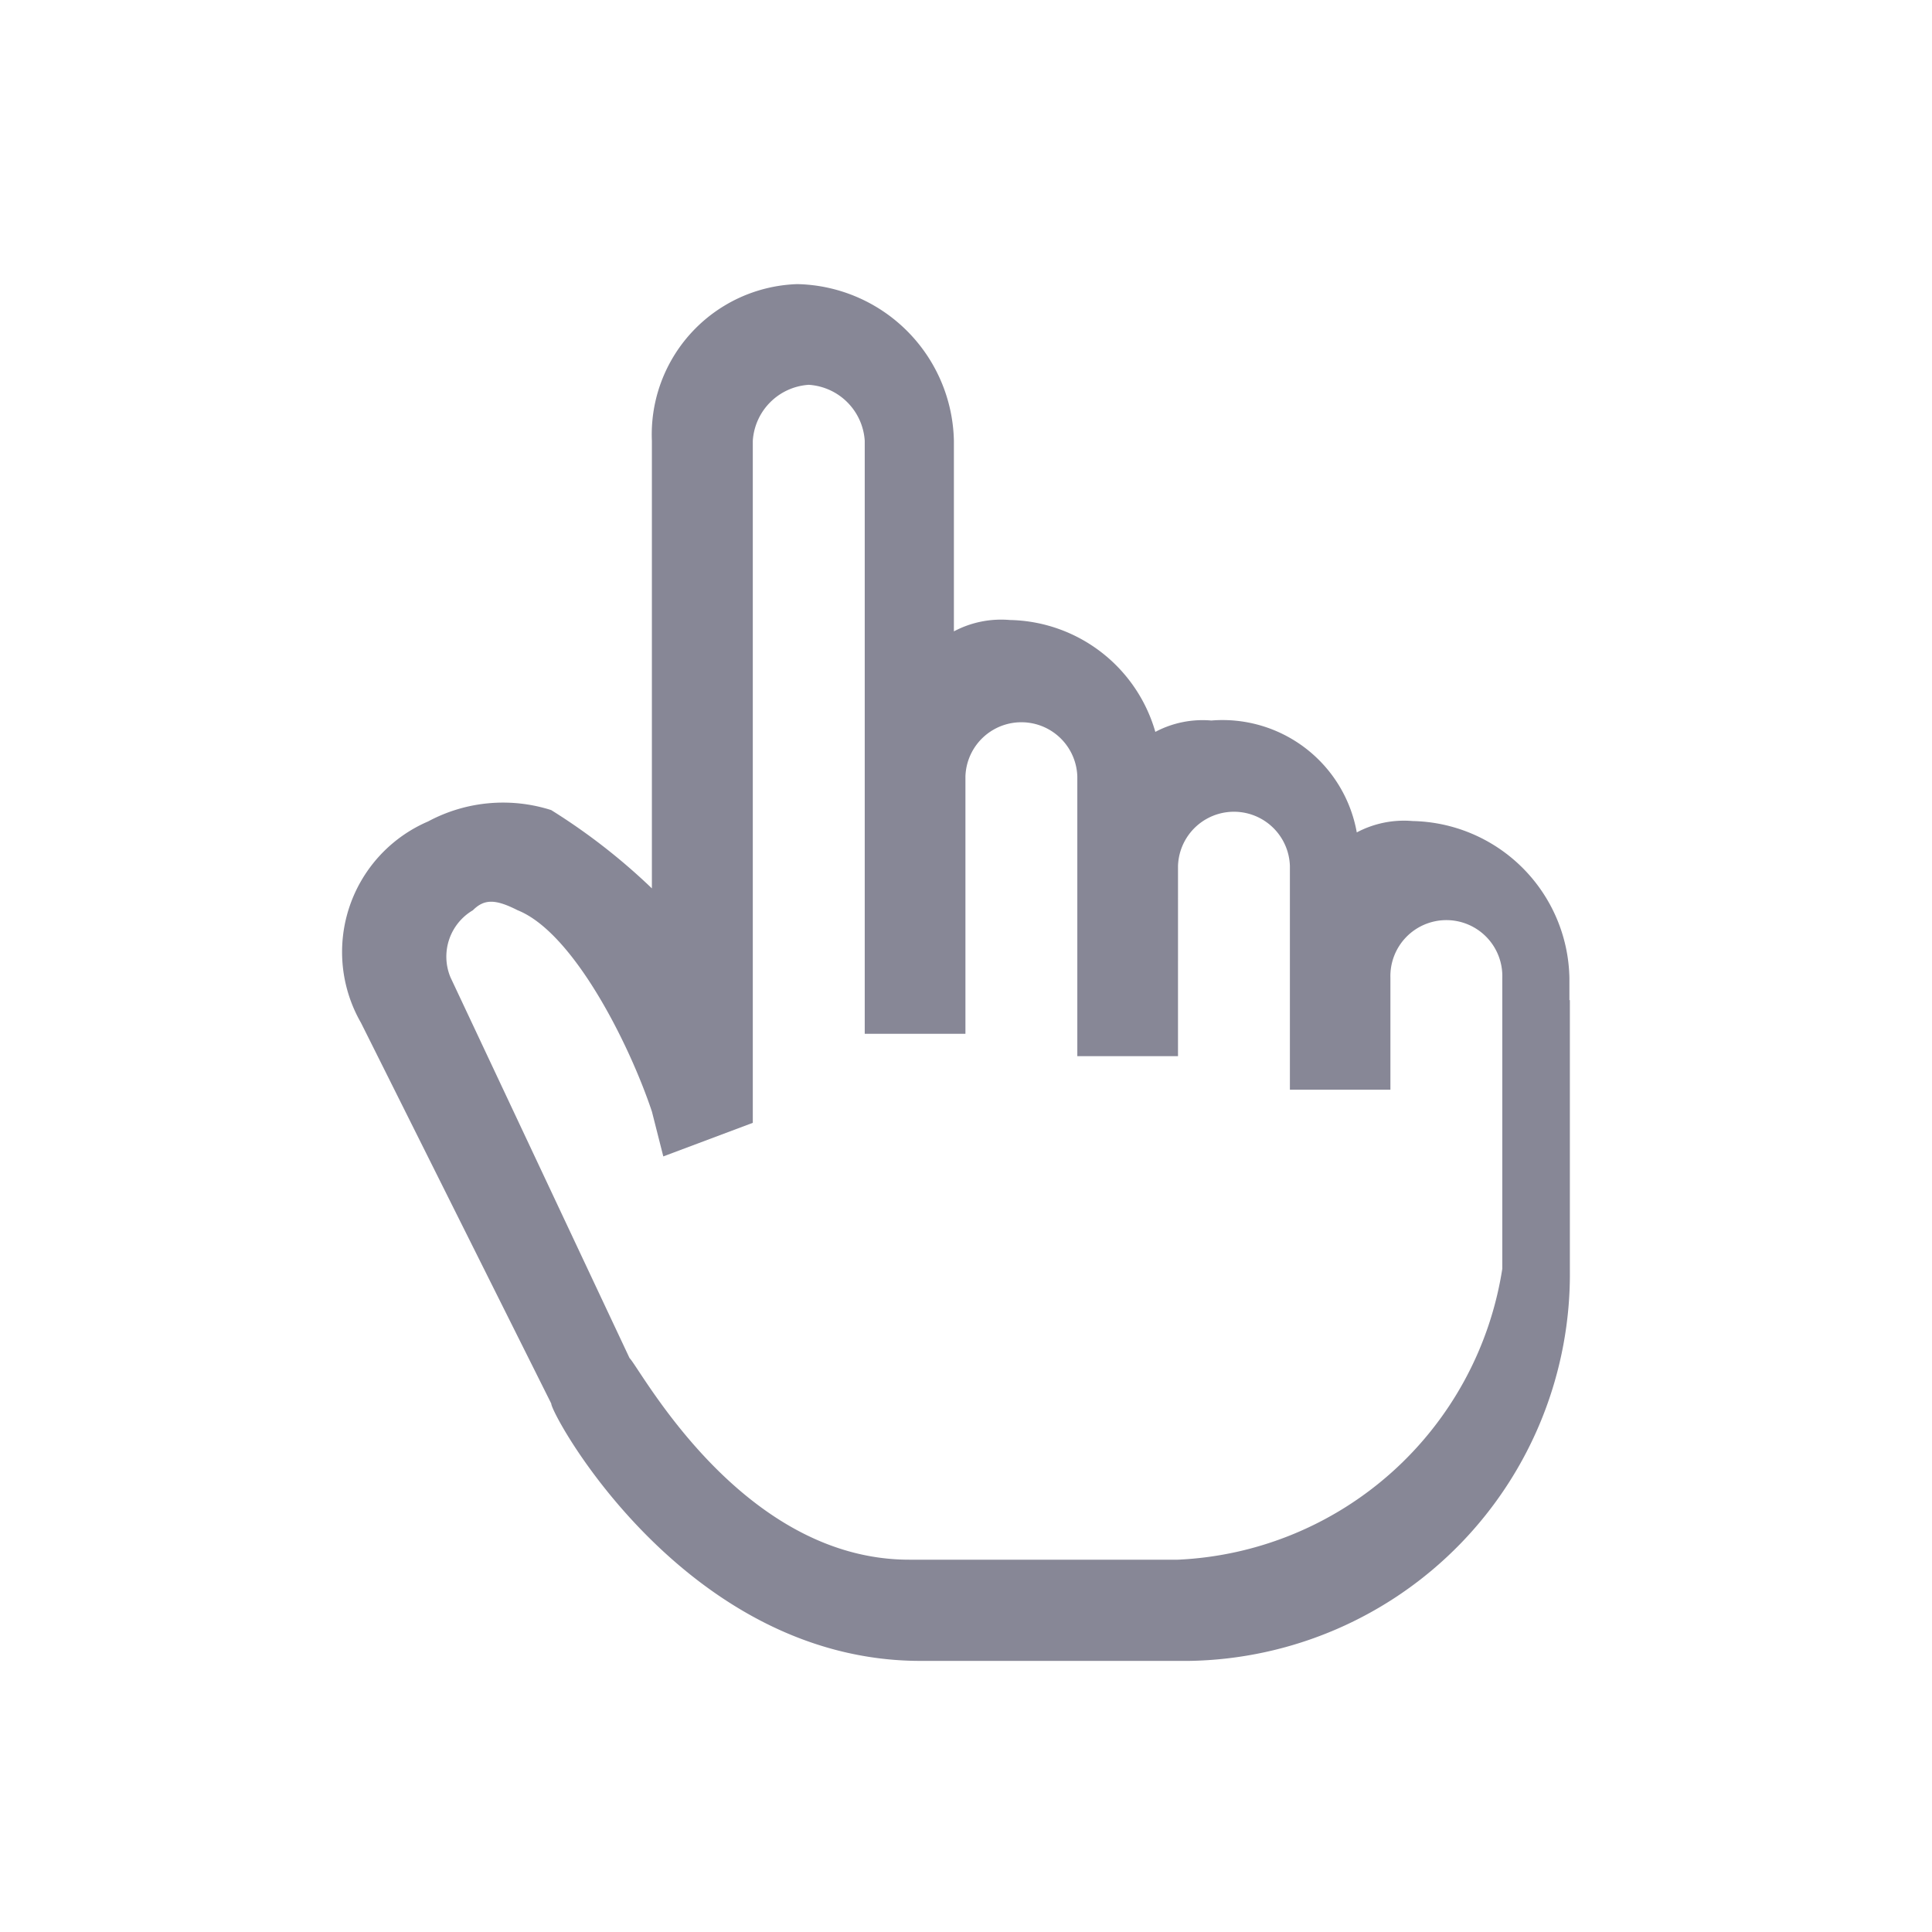 <svg xmlns="http://www.w3.org/2000/svg" width="34" height="34" viewBox="0 0 34 34">
  <g id="Group_64" data-name="Group 64" transform="translate(68 -286.585)">
    <rect id="Rectangle_34" data-name="Rectangle 34" width="34" height="34" rx="4" transform="translate(-68 286.585)" fill="none"/>
    <path id="icon-hand" d="M16.748,23.748H12.022C9.069,23.748,7.3,20.4,7.1,20.2l-3.151-6.7a.947.947,0,0,1,.394-1.181c.2-.2.394-.2.788,0,.985.394,1.969,2.363,2.363,3.544l.2.788,1.575-.591V4.057a1.055,1.055,0,0,1,.985-.985,1.055,1.055,0,0,1,.985.985V14.493h1.772V9.964a.985.985,0,0,1,1.969,0v4.923h1.772V11.539a.985.985,0,0,1,1.969,0v3.938H20.49V13.509a.985.985,0,1,1,1.969,0V14.69h0v3.938a6.057,6.057,0,0,1-5.71,5.12M23.64,13.9v-.394a2.816,2.816,0,0,0-2.757-2.757,1.775,1.775,0,0,0-.985.2,2.4,2.4,0,0,0-2.56-1.969,1.775,1.775,0,0,0-.985.2,2.719,2.719,0,0,0-2.56-1.969,1.775,1.775,0,0,0-.985.2V4.057A2.816,2.816,0,0,0,10.053,1.3a2.647,2.647,0,0,0-2.56,2.757v7.877a10.822,10.822,0,0,0-1.772-1.378,2.79,2.79,0,0,0-2.166.2A2.5,2.5,0,0,0,2.374,14.3l3.348,6.7c0,.2,2.363,4.529,6.5,4.529h4.726a6.809,6.809,0,0,0,6.7-6.892V13.9Z" transform="translate(-64.021 290.285)" fill="#878796"/>
  </g>
</svg>
